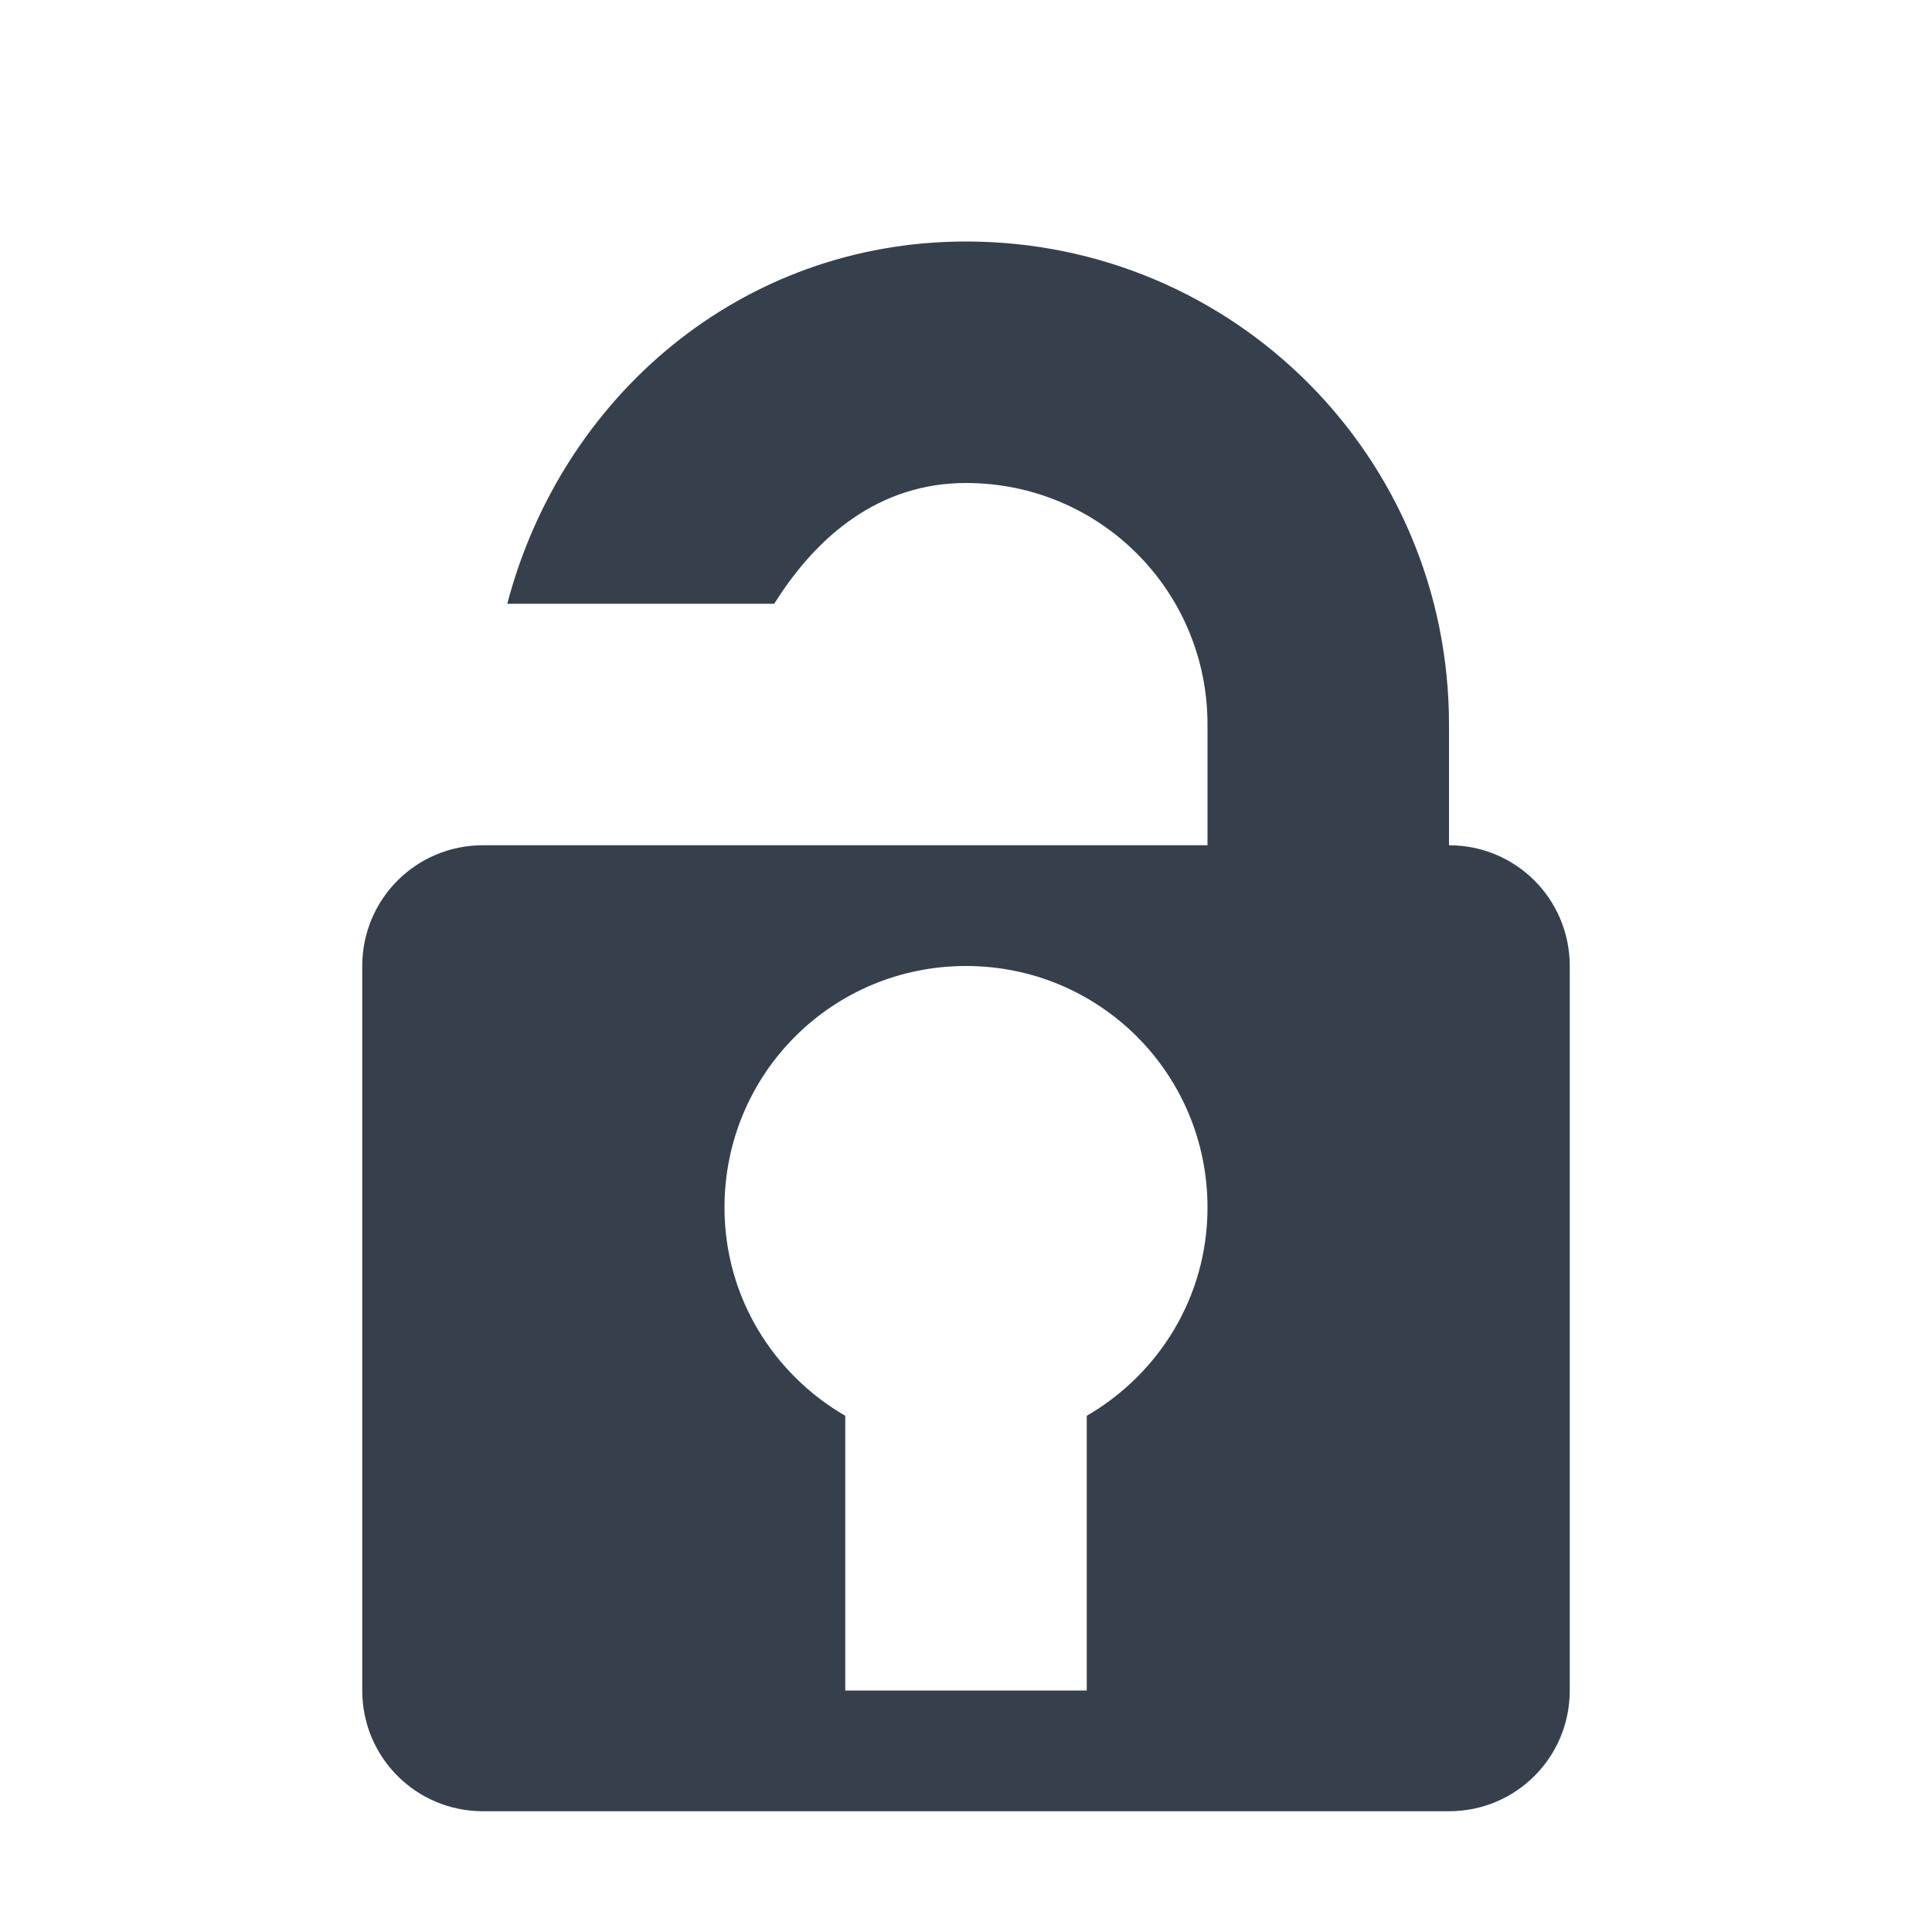 <svg
    height="16" 
    viewBox="0 0 16 16"
    width="16" 
    xmlns="http://www.w3.org/2000/svg">
    <defs id="defs2">
    <style
       type="text/css"
       id="current-color-scheme">
      .ColorScheme-Text {
        color:#36404d;
      }
      </style>
    </defs>
    <path 
        d="m8 2c-1.861 0-3.348 1.284-3.799 3h2.211c.353-.564.871-1 1.588-1 1.108 0 2.0.892 2 2v1h-3-1-2c-.554 0-1 .446-1 1v6c0 .554.446 1 1 1h8c.554 0 1-.446 1-1v-6c0-.554-.446-1-1-1v-1c0-2.216-1.784-4-4-4zm0 6c1.108 0 2.0.892 2 2 0 .741-.404 1.379-1 1.725v2.275h-2v-2.275c-.596-.346-1-.984-1-1.725 0-1.108.892-2 2-2z" fill="currentColor"
        fill-opacity=".992"
        style="fill:currentColor;fill-opacity:1;stroke:none"
        class="ColorScheme-Text"/>
</svg>
